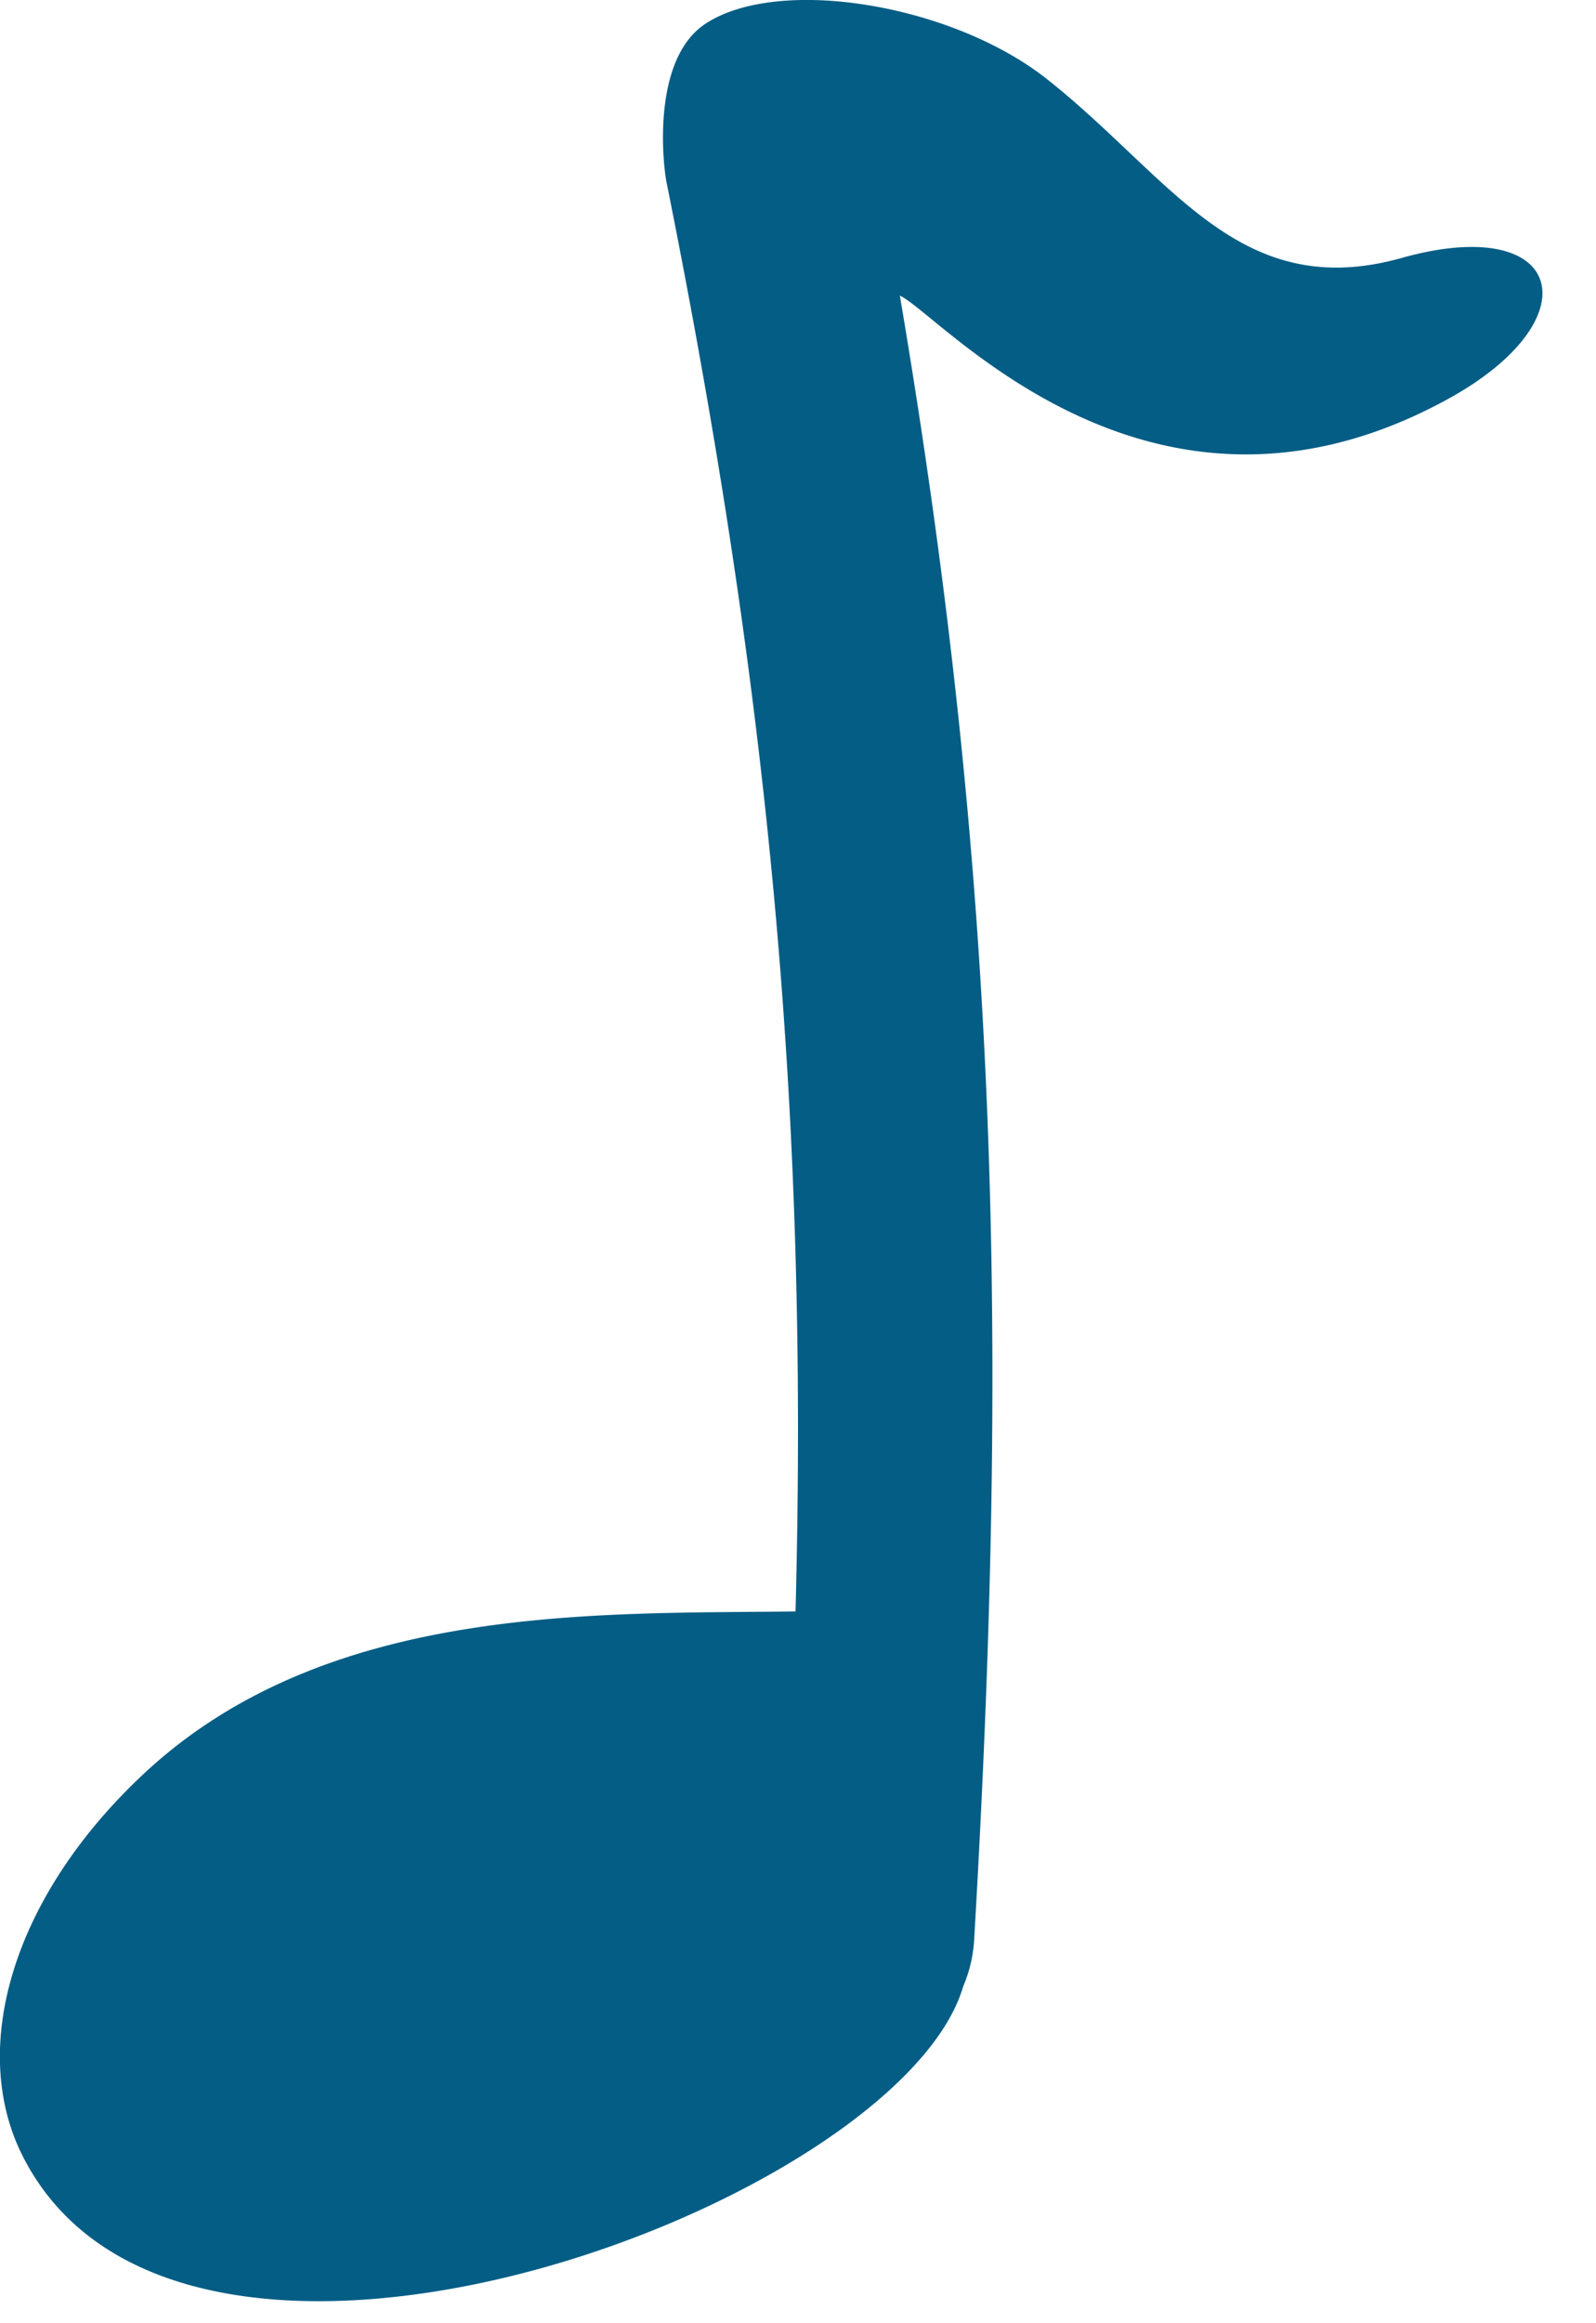 <svg xmlns="http://www.w3.org/2000/svg" width="11" height="16" viewBox="0 0 11 16">
    <path fill="#035D85" fill-rule="evenodd" d="M9.663 1.776C8.539 2.091 8.078 1.228 7.22.548 6.566.028 5.365-.17 4.86.165c-.372.248-.29.974-.266 1.091.7 3.483.981 6.37.889 9.842-1.374.018-3.23-.058-4.489 1.115-.916.854-1.208 1.898-.84 2.631 1.099 2.19 6.047.333 6.485-1.165a.956.956 0 0 0 .075-.318c.24-4.112.172-7.294-.512-11.325.276.125 1.723 1.836 3.774.714 1.01-.552.81-1.288-.314-.974"/>
</svg>
